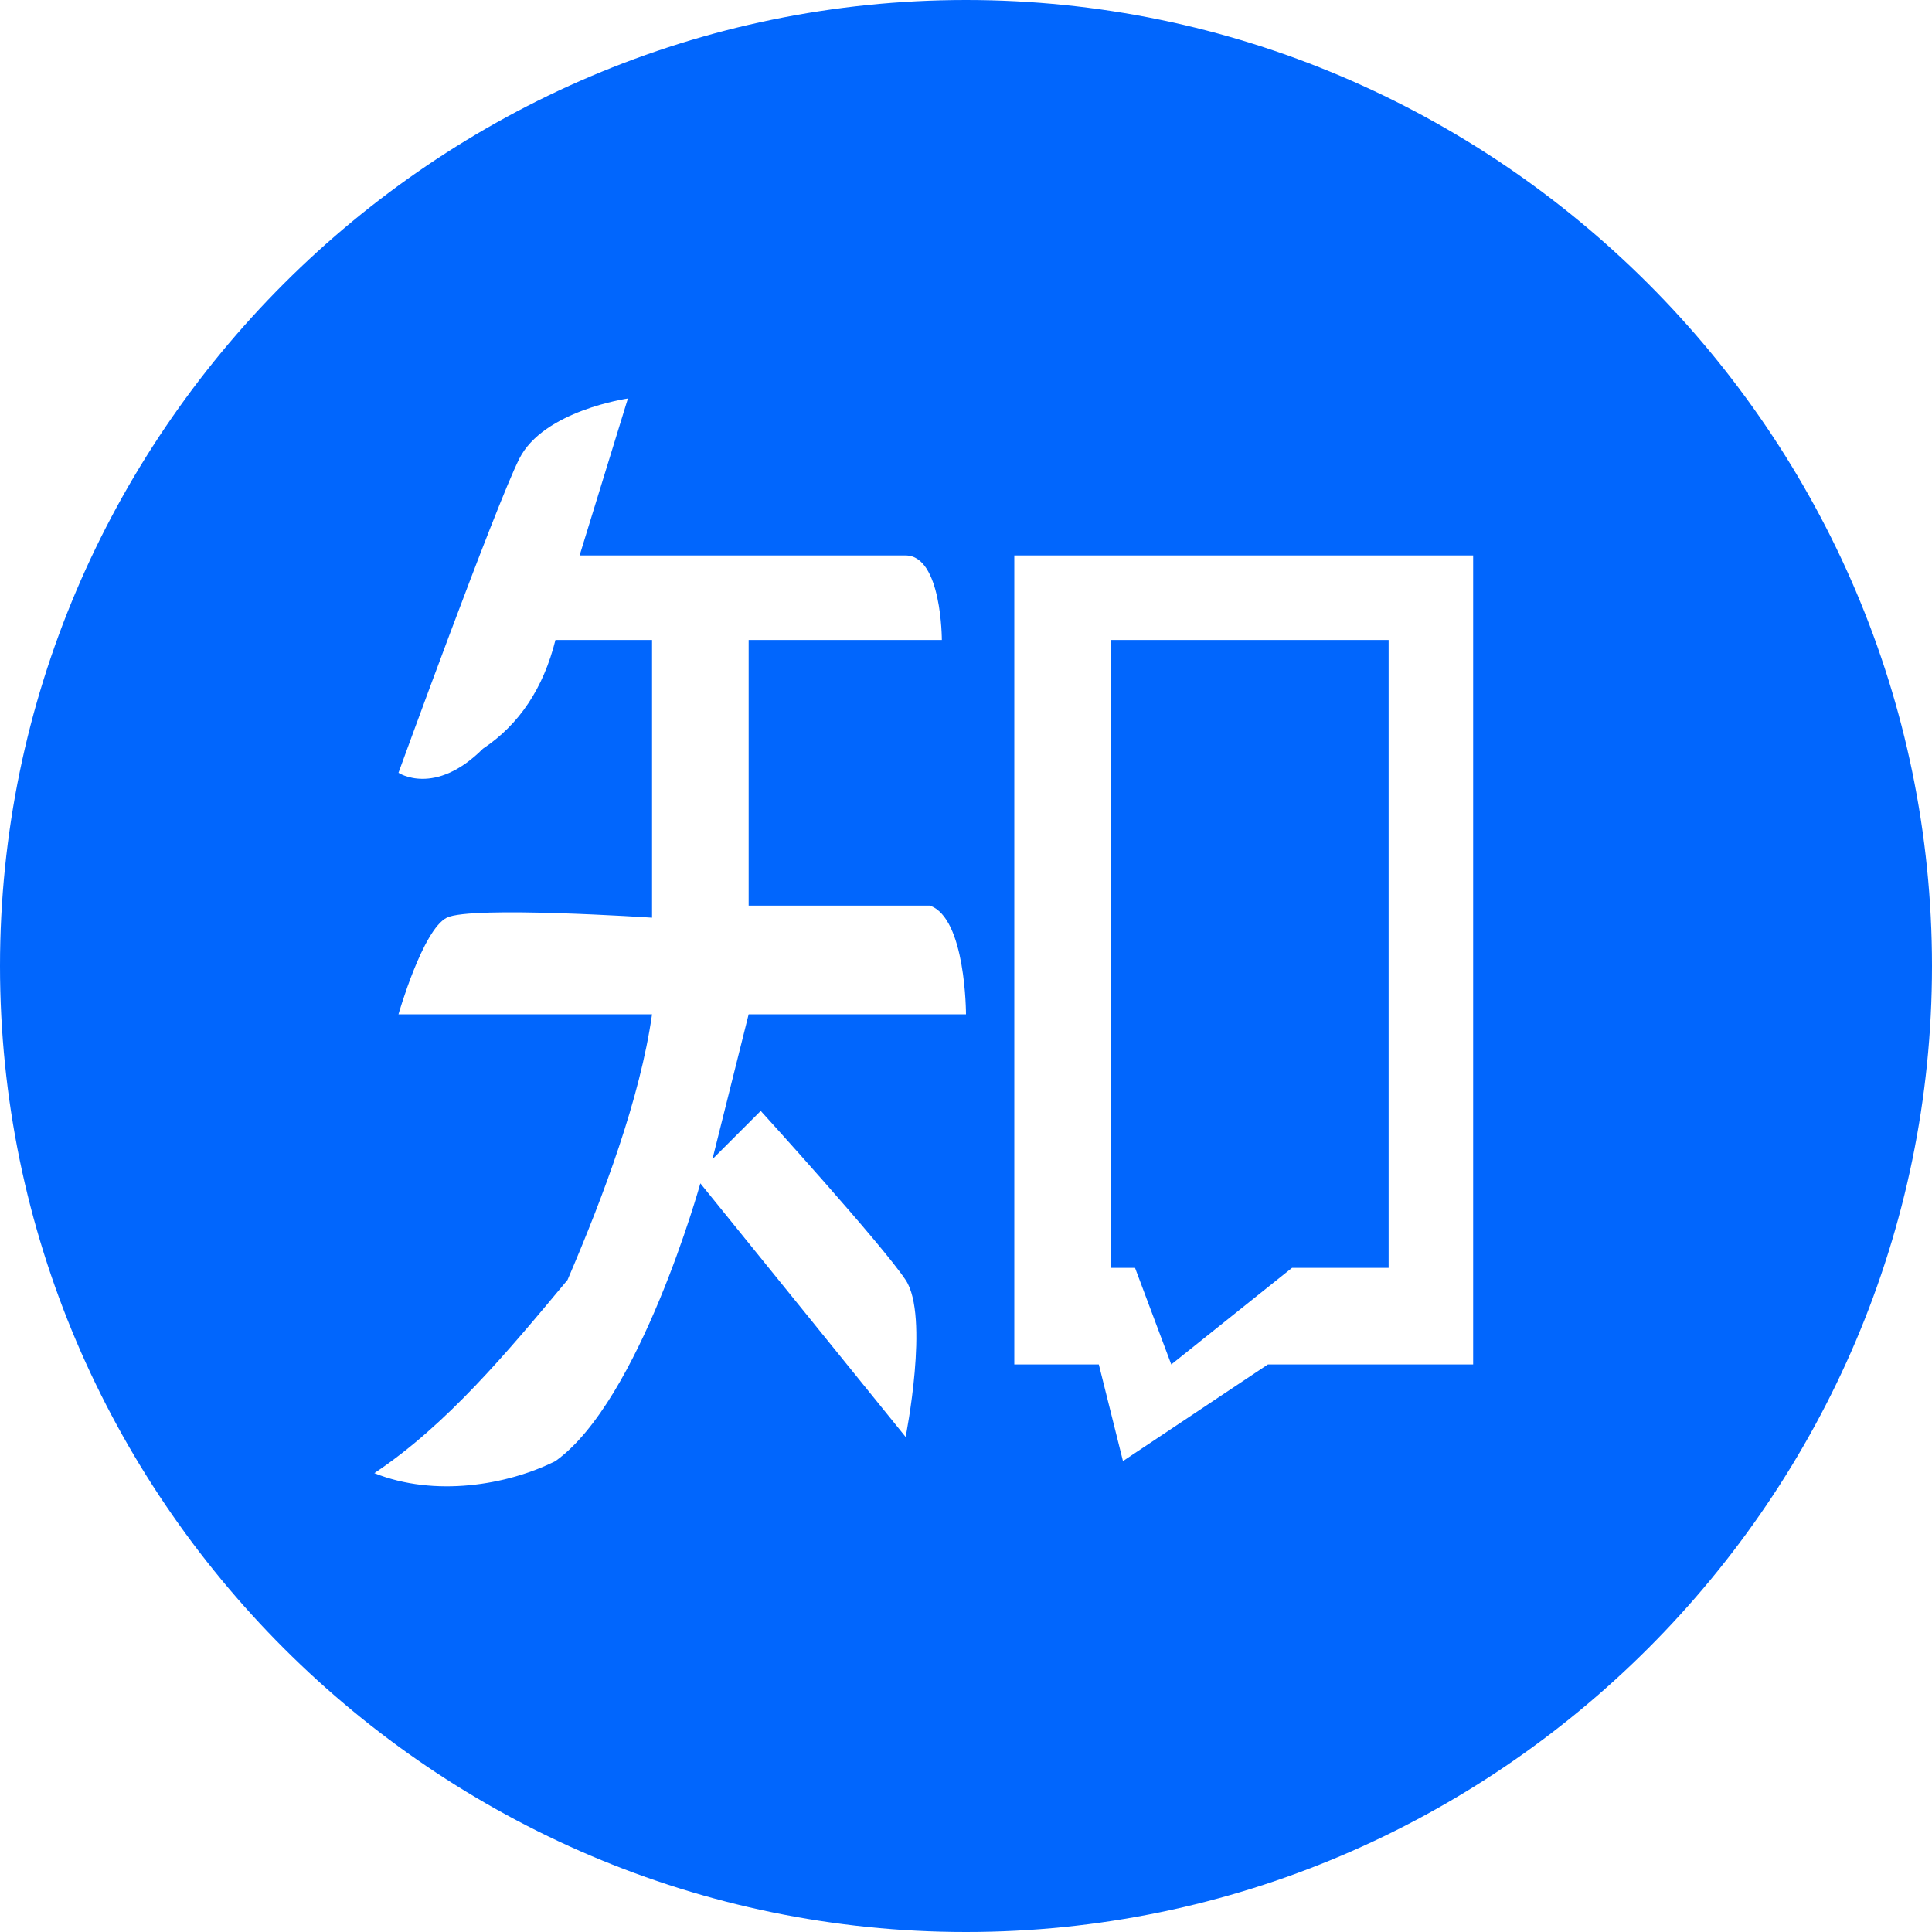 <svg version="1.1" id="图层_1" xmlns="http://www.w3.org/2000/svg" xmlns:xlink="http://www.w3.org/1999/xlink" x="0px" y="0px"
	 viewBox="0 0 16 16" style="enable-background:new 0 0 16 16;" xml:space="preserve">
<style type="text/css">
	.st0{fill:#0166fd;}
</style>
<path class="st0" d="M8,0C3.6,0,0,3.6,0,8s3.6,8,8,8s8-3.6,8-8l0,0C16,3.6,12.4,0,8,0z M6.2,8.4L5.9,9.6l0.4-0.4c0,0,1,1.1,1.2,1.4
	c0.2,0.3,0,1.3,0,1.3L5.8,9.8c0,0-0.5,1.8-1.2,2.3c-0.4,0.2-1,0.3-1.5,0.1c0.6-0.4,1.1-1,1.6-1.6C5,9.9,5.3,9.1,5.4,8.4H3.3
	c0,0,0.2-0.7,0.4-0.8s1.7,0,1.7,0l0-2.3l-0.8,0C4.5,5.7,4.3,6,4,6.2C3.6,6.6,3.3,6.4,3.3,6.4s0.8-2.2,1-2.6s0.9-0.5,0.9-0.5L4.8,4.6
	h2.7c0.3,0,0.3,0.7,0.3,0.7H6.2v2.2c0,0,1.1,0,1.5,0C8,7.6,8,8.4,8,8.4L6.2,8.4z M12.2,11.3h-1.7l-1.2,0.8l-0.2-0.8H8.4V4.6h3.8
	L12.2,11.3z"/>
<path class="st0" d="M9.7,11.3l1-0.8h0.8V5.3H9.2v5.2h0.2L9.7,11.3z"/>
</svg>
